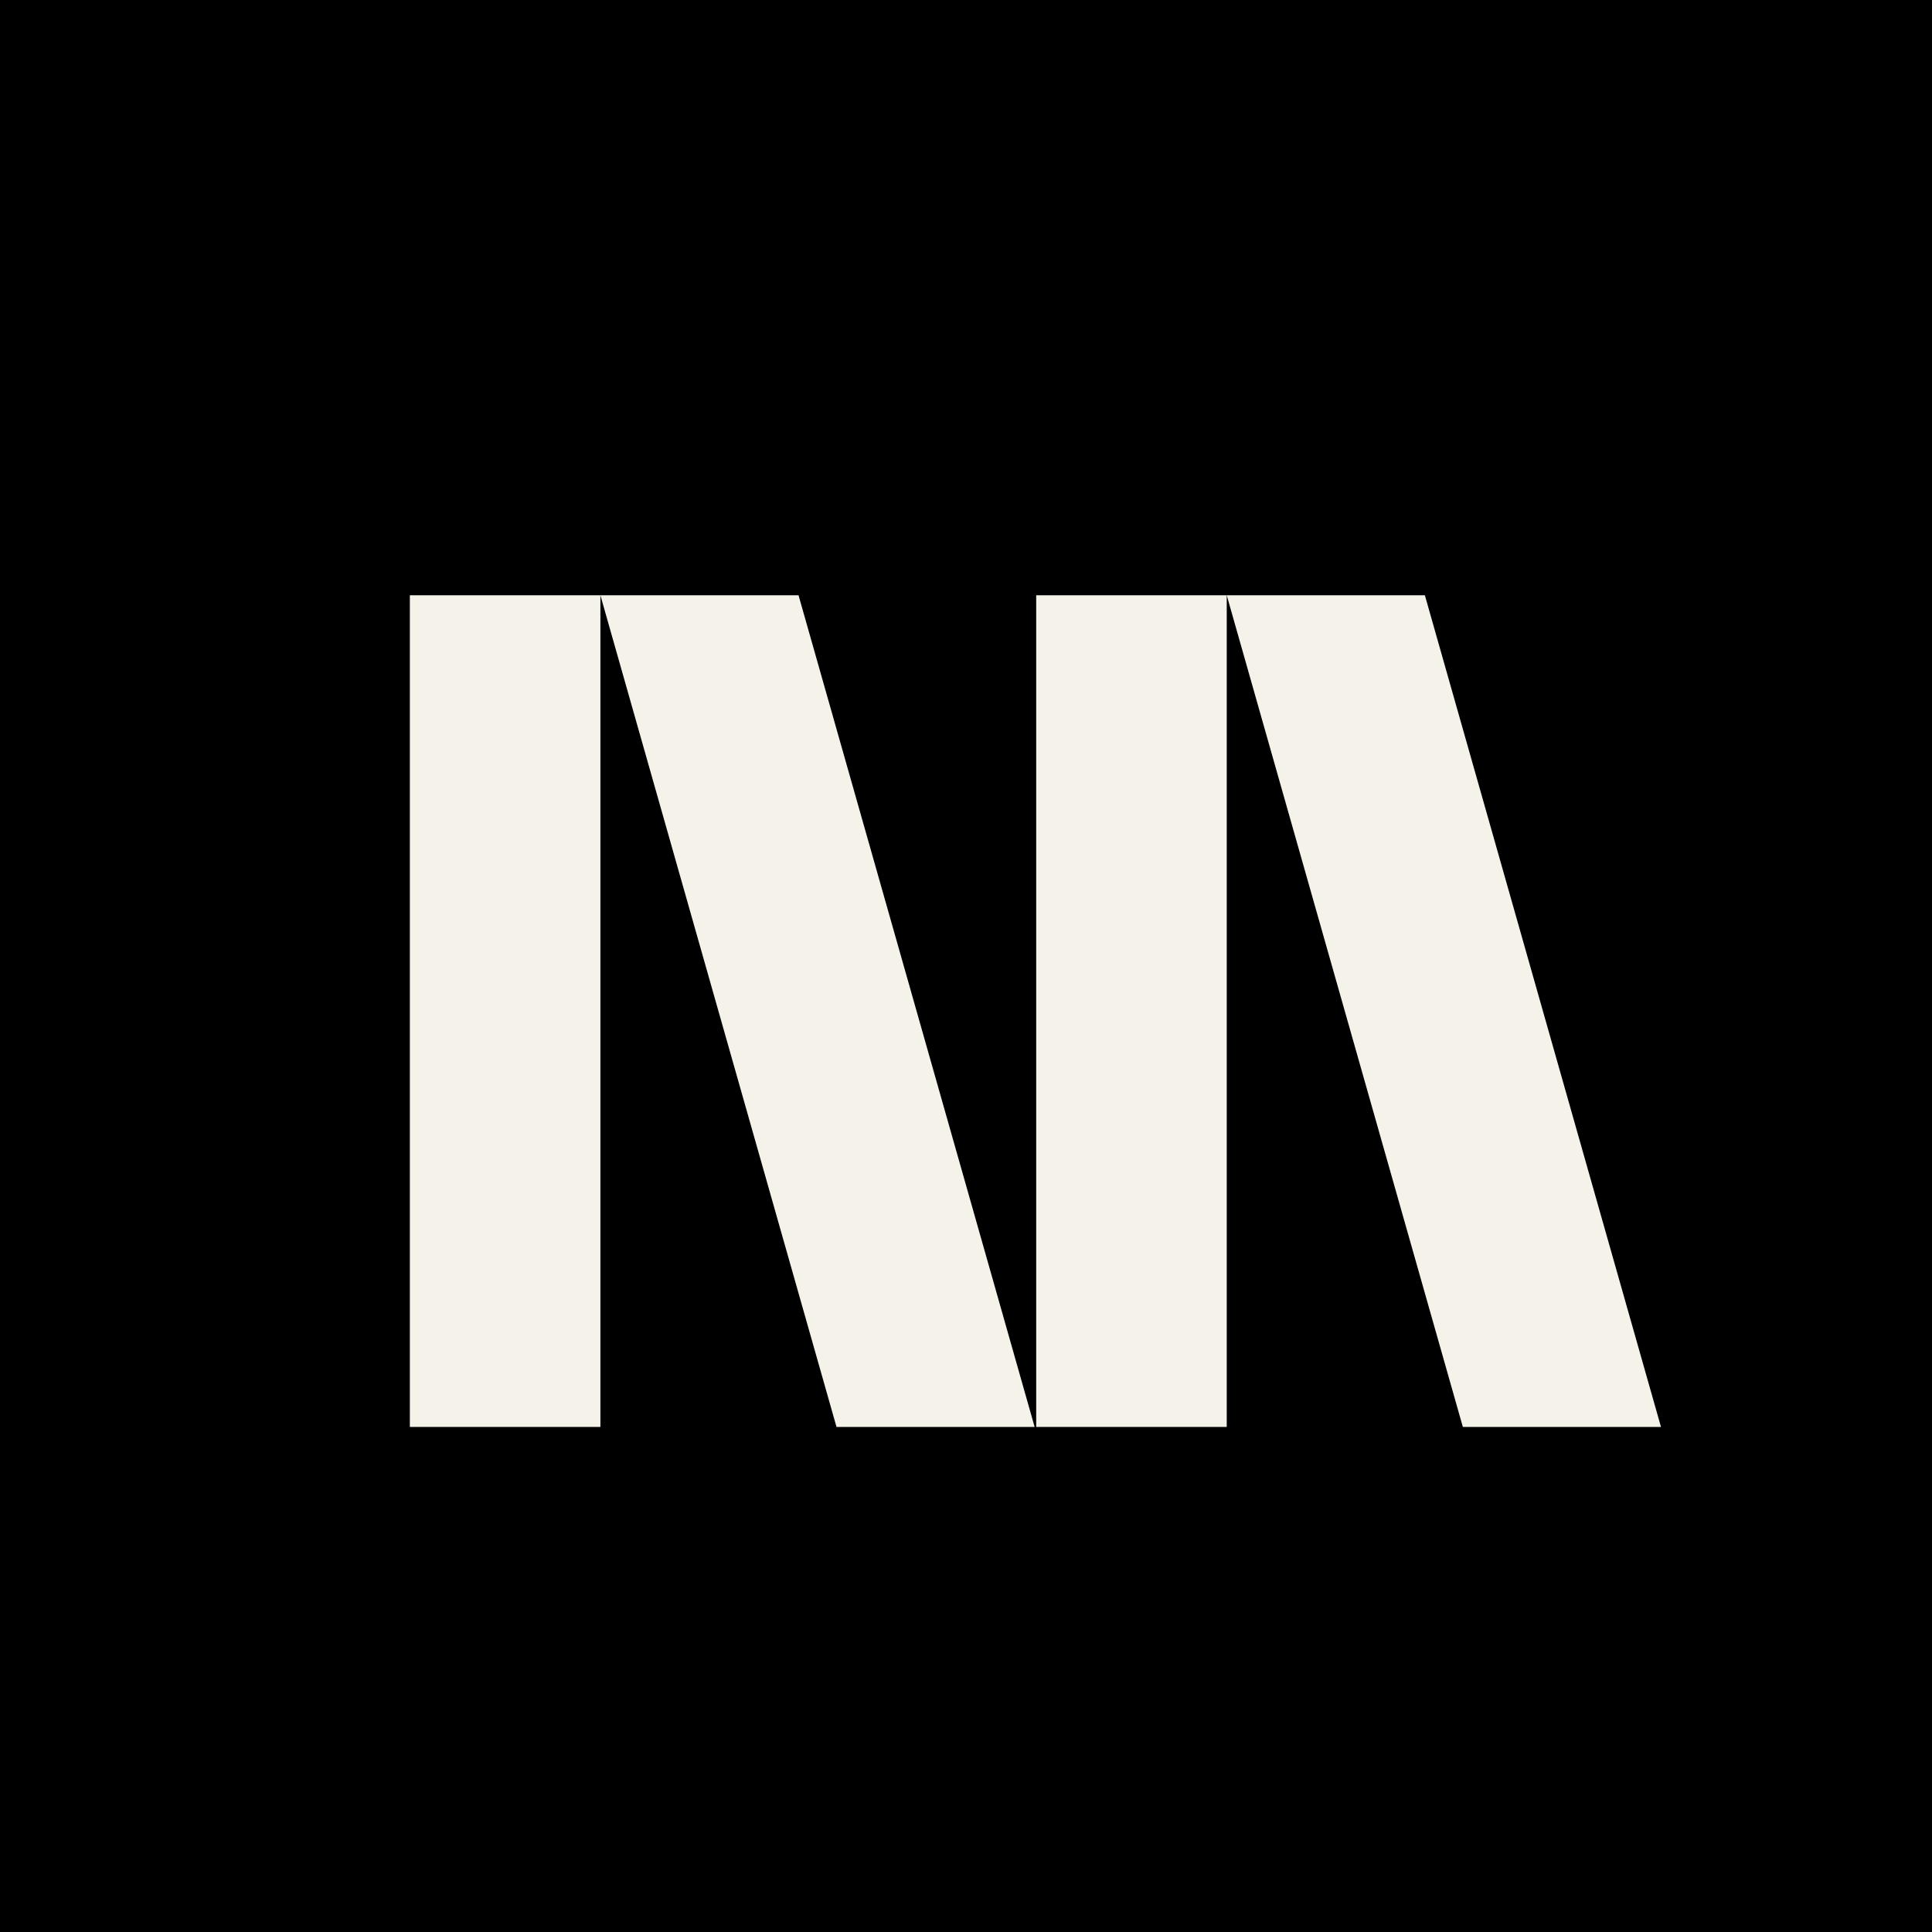 <svg viewBox="0 0 72 72" fill="none" xmlns="http://www.w3.org/2000/svg">
  <path d="M72 0H0V72H72V0Z"  fill="black" />
  <path d="M22.375 22.184H15.274V53.178H22.375V22.184Z" fill="#F4F2E9" />
  <path d="M22.375 22.184L31.174 53.178H38.558L29.759 22.184H22.375Z" fill="#F4F2E9" />
  <path d="M45.717 22.184H38.616V53.178H45.717V22.184Z" fill="#F4F2E9" />
  <path d="M45.717 22.184L54.516 53.178H61.9L53.101 22.184H45.717Z" fill="#F4F2E9" />
</svg>

